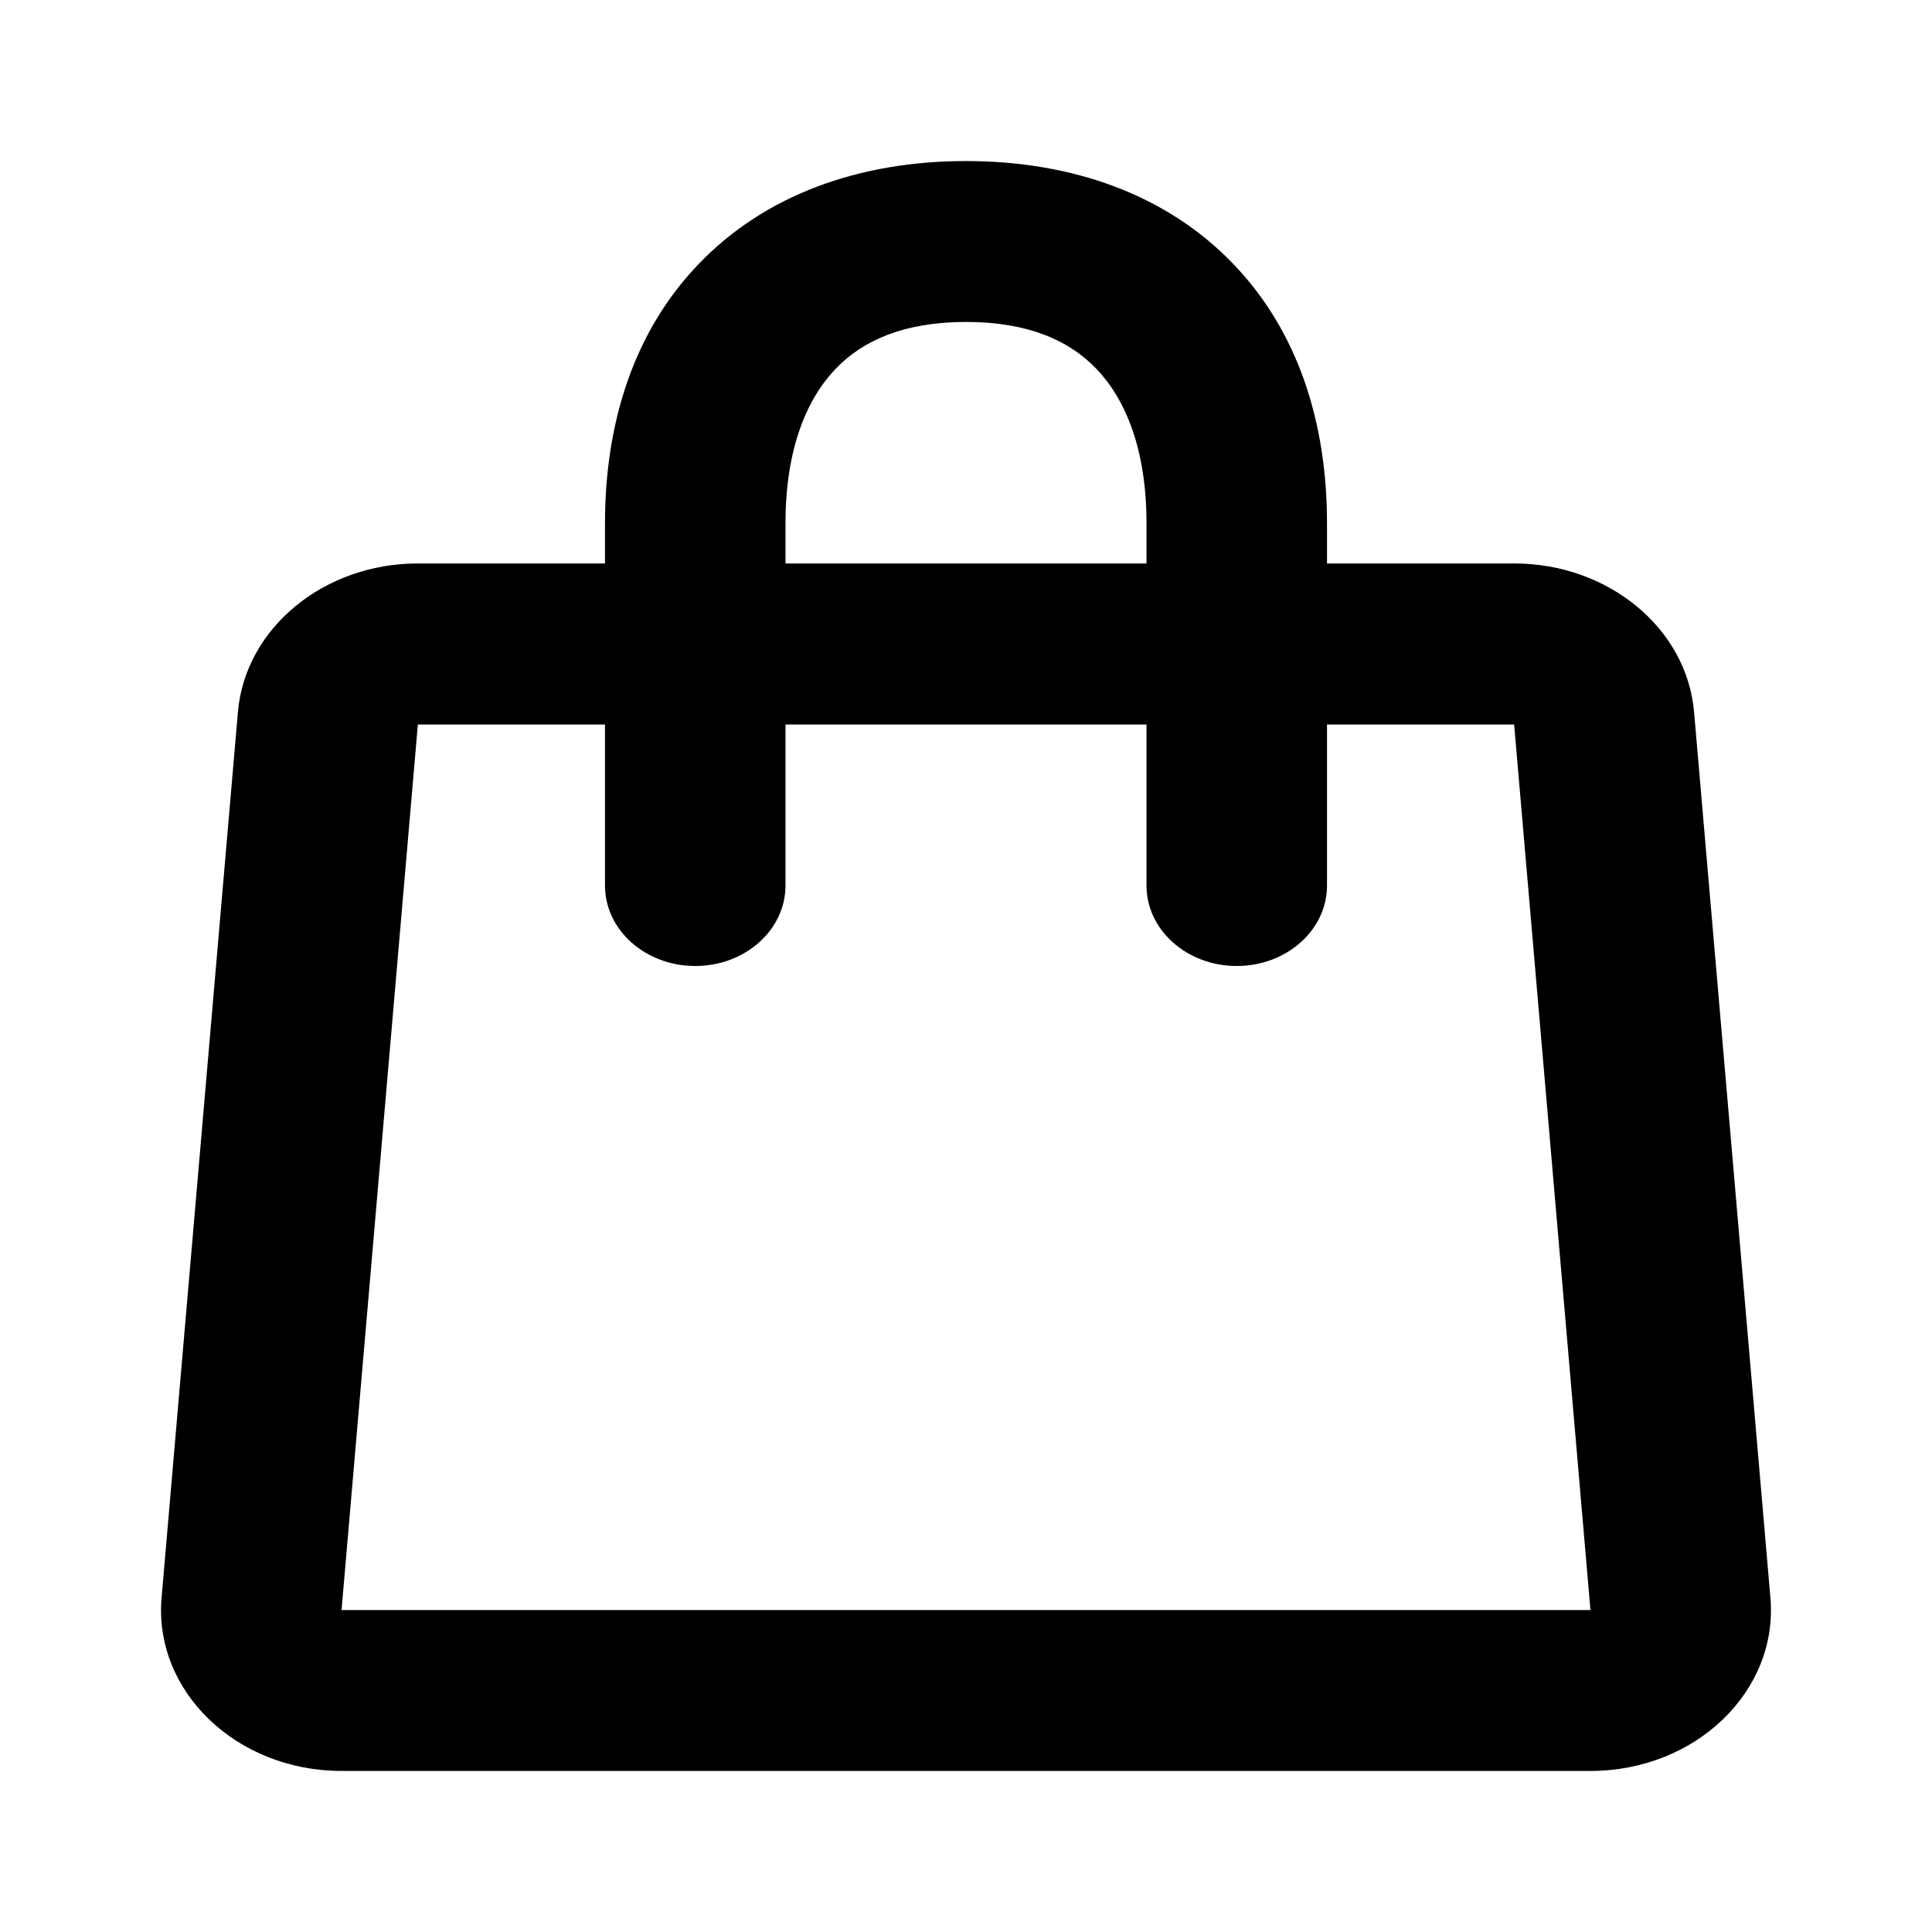 <svg width="14" height="14" viewBox="0 0 14 14" fill="currentColor" xmlns="http://www.w3.org/2000/svg">
    <path fill-rule="evenodd" clip-rule="evenodd" d="M5.692 3.792C5.692 3.247 5.849 2.887 6.056 2.672C6.251 2.468 6.55 2.333 7 2.333C7.451 2.333 7.749 2.468 7.944 2.672C8.151 2.887 8.308 3.247 8.308 3.792V4.083H5.692V3.792ZM4.384 5.25V6.417C4.384 6.739 4.677 7 5.038 7C5.399 7 5.692 6.739 5.692 6.417V5.25H8.308V6.417C8.308 6.739 8.601 7 8.962 7C9.323 7 9.616 6.739 9.616 6.417V5.25H10.972L11.525 11.667H2.475L3.028 5.25H4.384ZM4.384 4.083V3.792C4.384 3.06 4.595 2.399 5.063 1.913C5.541 1.414 6.224 1.167 7 1.167C7.776 1.167 8.459 1.414 8.937 1.913C9.405 2.399 9.616 3.06 9.616 3.792V4.083H10.972C11.655 4.083 12.224 4.553 12.276 5.16L12.829 11.577C12.888 12.255 12.287 12.833 11.525 12.833H2.475C1.713 12.833 1.112 12.255 1.171 11.577L1.724 5.16C1.776 4.553 2.345 4.083 3.028 4.083H4.384Z"/>
</svg>

